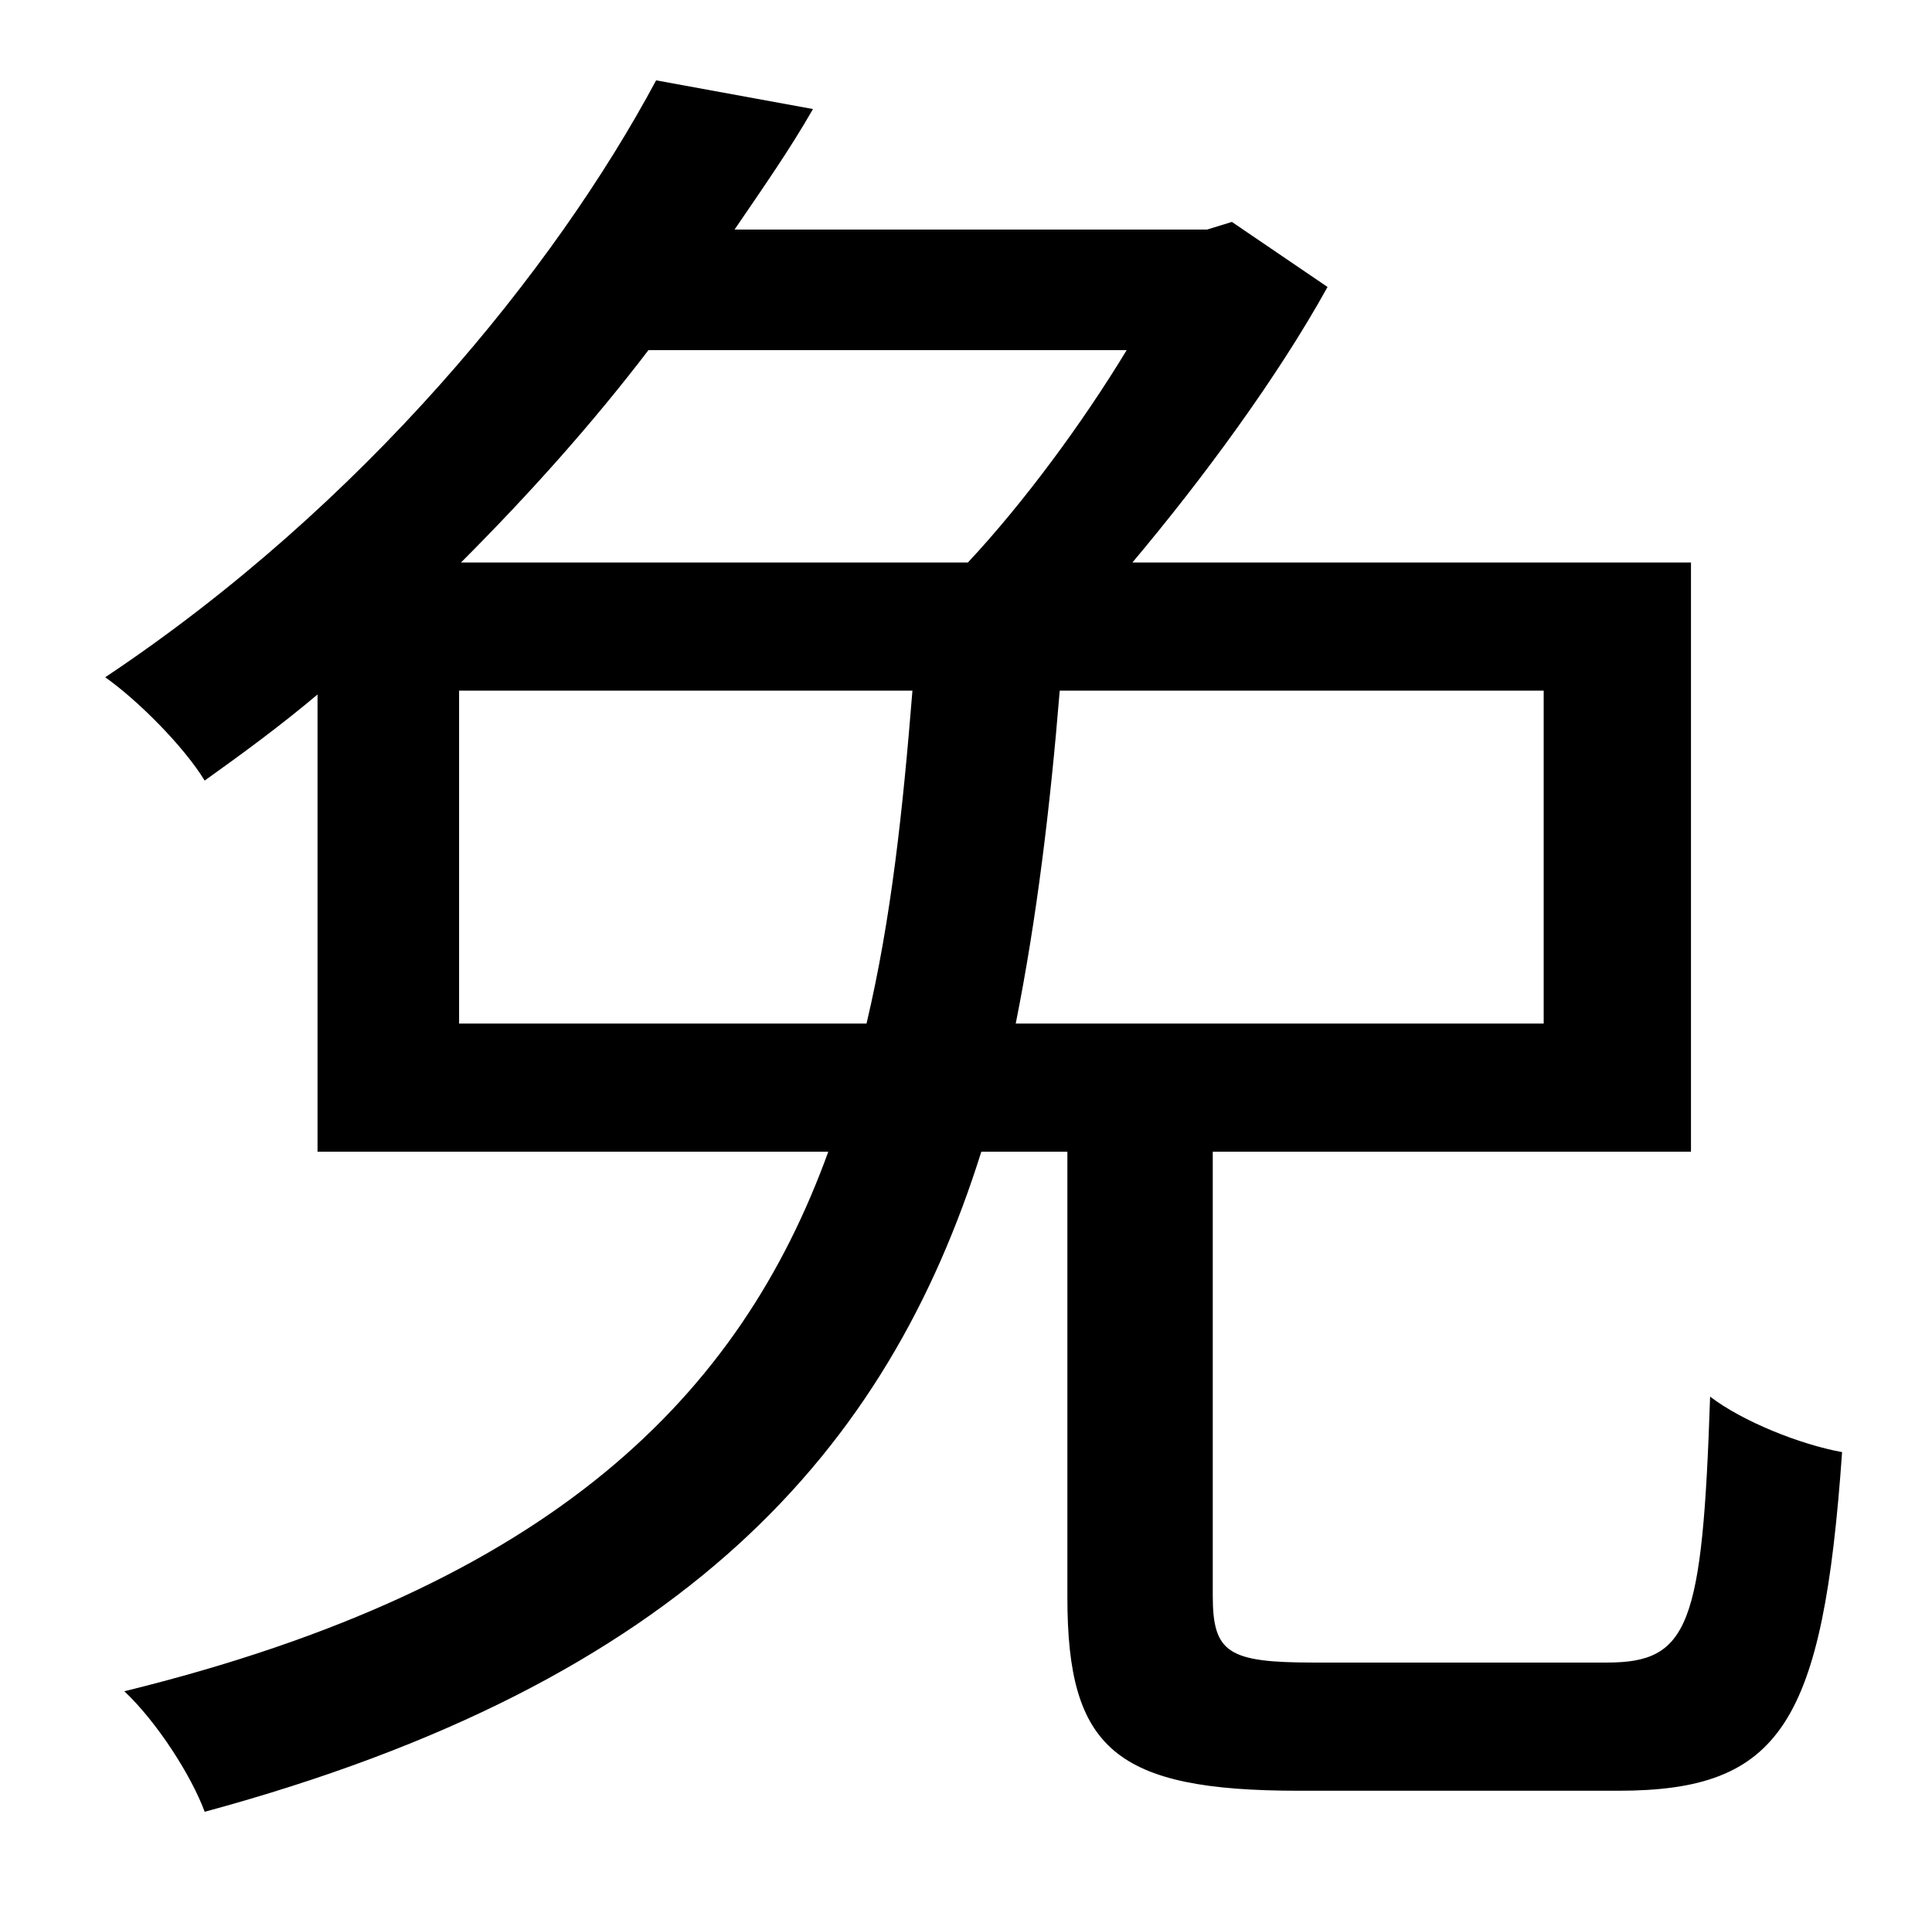 <?xml version="1.0" standalone="no"?>
<!DOCTYPE svg PUBLIC "-//W3C//DTD SVG 1.1//EN" "http://www.w3.org/Graphics/SVG/1.1/DTD/svg11.dtd" >
<svg xmlns="http://www.w3.org/2000/svg" xmlns:xlink="http://www.w3.org/1999/xlink" version="1.1" viewBox="-10 0 1010 1000">
   <path fill="currentColor"
d="M797 361h-253c-5 61 -12 119 -23 174h276v-174zM230 535h213c13 -55 19 -112 24 -174h-237v174zM579 183h-250c-29 38 -62 75 -98 111h265c29 -31 60 -73 83 -111zM677 869h153c43 0 50 -19 54 -139c17 13 47 25 69 29c-10 142 -32 177 -117 177h-167
c-96 0 -121 -22 -121 -101v-233h-45c-49 156 -155 277 -406 345c-7 -19 -25 -47 -42 -63c224 -55 322 -155 368 -282h-267v-239c-19 16 -38 30 -59 45c-11 -18 -35 -42 -52 -54c135 -90 235 -213 288 -312l82 15c-12 21 -26 41 -41 63h247l13 -4l50 34
c-26 47 -65 100 -102 144h292v308h-250v232c0 30 8 35 53 35z" />
</svg>

